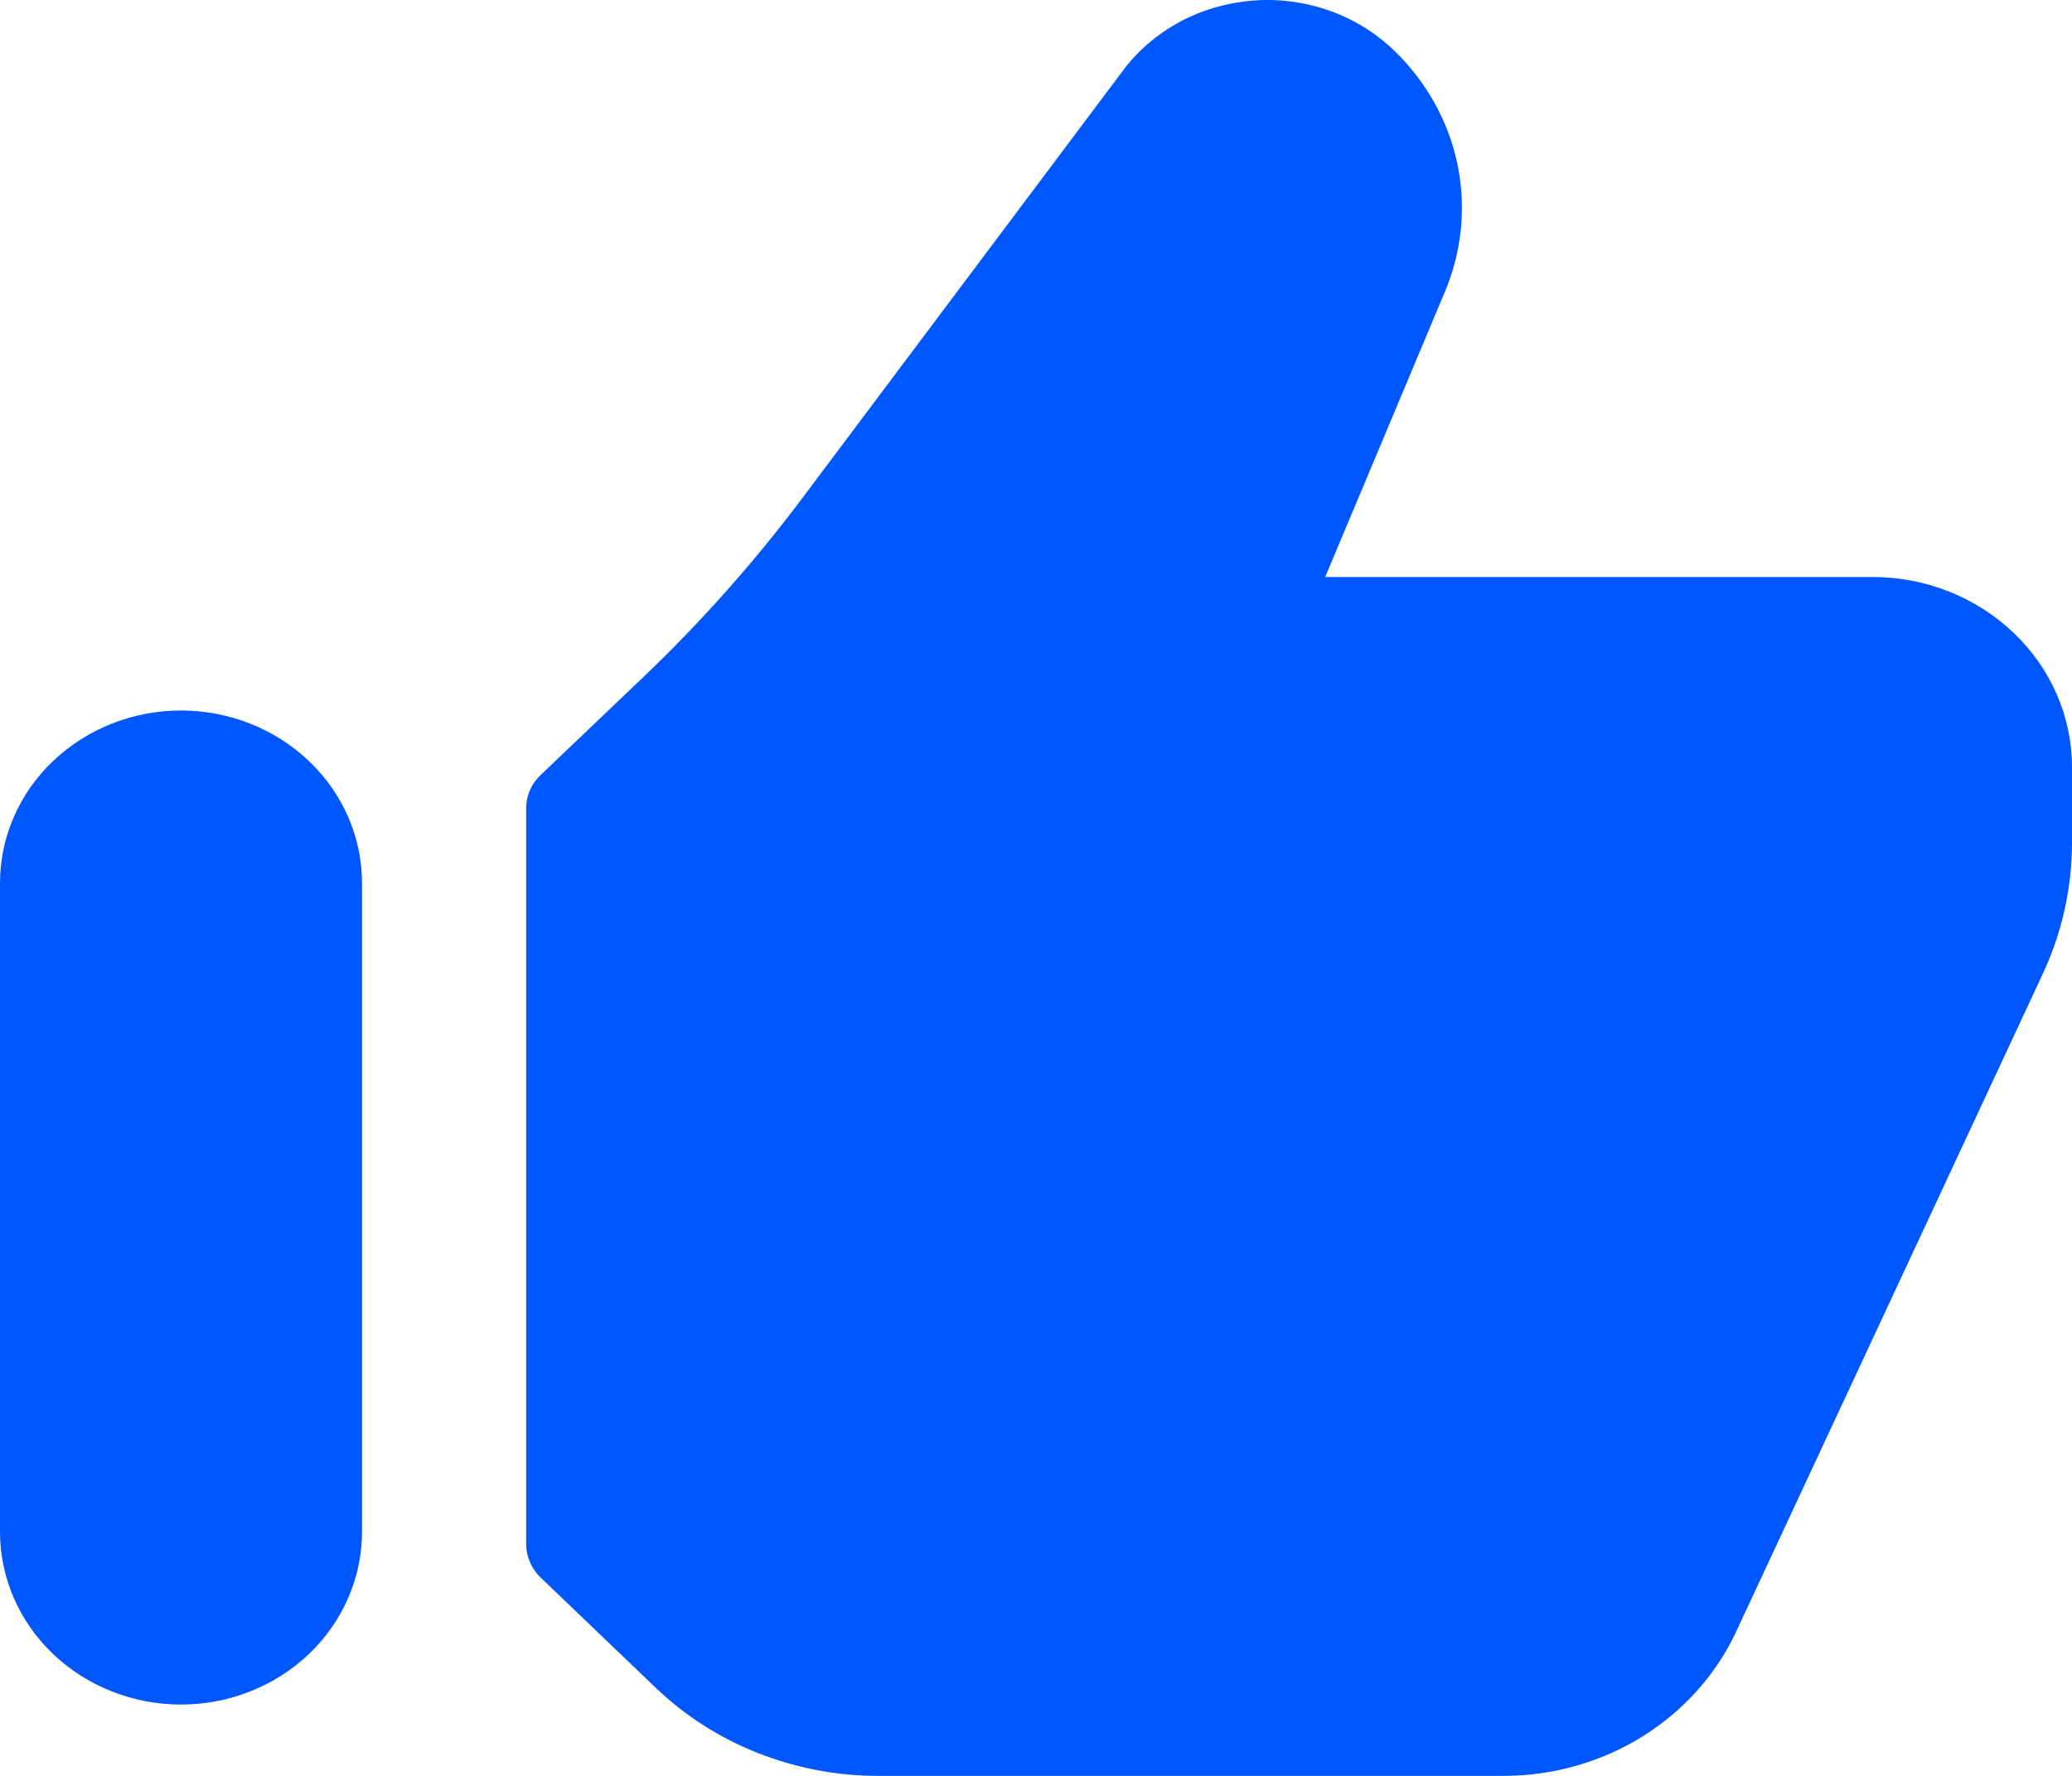<svg width="14" height="12" viewBox="0 0 14 12" fill="none" xmlns="http://www.w3.org/2000/svg">
<path d="M12.654 3.899H8.954L9.764 1.969C9.879 1.694 9.908 1.392 9.846 1.102C9.784 0.812 9.633 0.545 9.414 0.336C9.29 0.218 9.141 0.127 8.977 0.07C8.813 0.013 8.638 -0.01 8.464 0.004C8.29 0.018 8.121 0.067 7.969 0.149C7.817 0.232 7.686 0.344 7.585 0.48L5.421 3.366C5.098 3.796 4.739 4.201 4.347 4.575L3.654 5.236C3.622 5.266 3.597 5.301 3.58 5.341C3.563 5.38 3.555 5.422 3.555 5.465V10.431C3.555 10.517 3.59 10.6 3.654 10.661L4.43 11.404C4.628 11.594 4.863 11.744 5.122 11.846C5.381 11.948 5.659 12.001 5.939 12H10.158C10.491 12 10.817 11.908 11.096 11.735C11.375 11.561 11.596 11.315 11.731 11.025L13.8 6.586C13.933 6.303 14.001 5.996 14 5.686V5.183C14 4.843 13.858 4.516 13.605 4.276C13.353 4.035 13.011 3.899 12.654 3.899ZM1.223 4.801C0.899 4.801 0.588 4.924 0.358 5.143C0.129 5.361 0 5.658 0 5.967V10.351C4.83294e-09 10.661 0.129 10.957 0.358 11.176C0.588 11.395 0.899 11.518 1.223 11.518C1.547 11.518 1.858 11.395 2.088 11.176C2.317 10.957 2.446 10.661 2.446 10.351V5.967C2.446 5.658 2.317 5.361 2.088 5.143C1.858 4.924 1.547 4.801 1.223 4.801Z" fill="#0057FF"/>
</svg>
